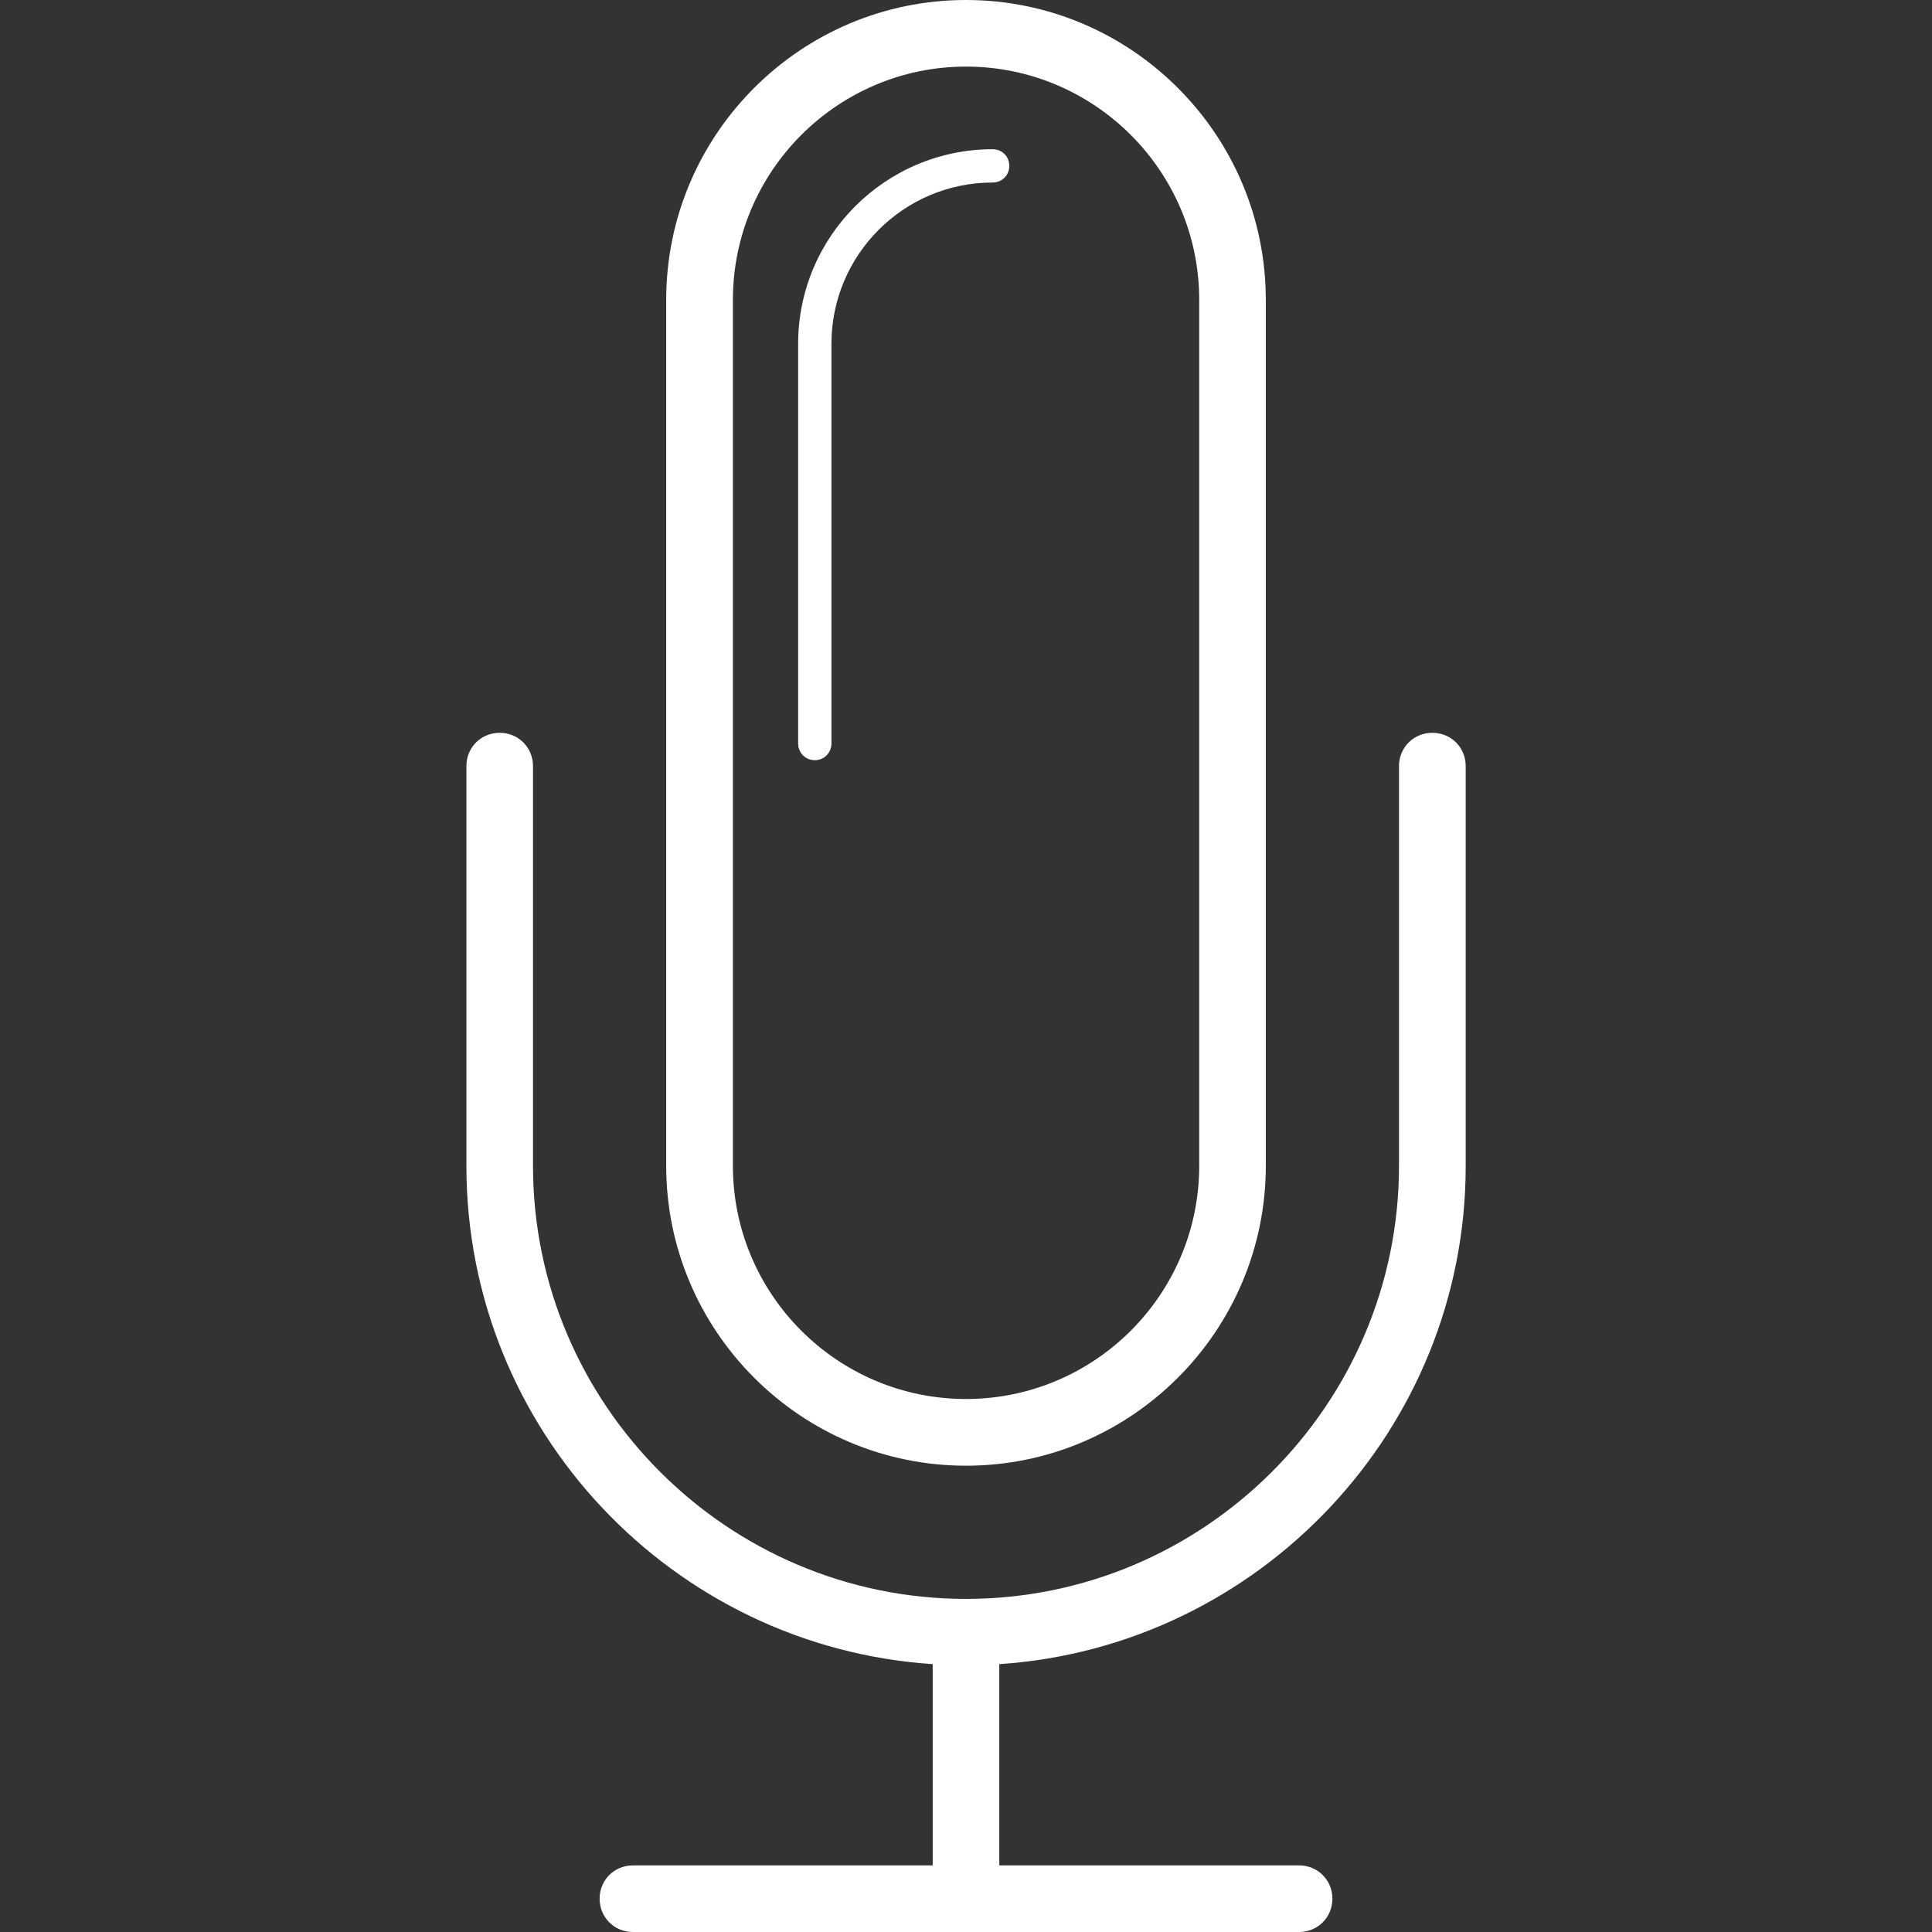 <svg width="17" height="17" viewBox="0 0 17 17" fill="none" xmlns="http://www.w3.org/2000/svg">
<rect x="0" y="0" width="17" height="17" fill="#333333" stroke="none"/>
<path d="M12.897 10.259V6.741C12.897 6.577 12.768 6.448 12.604 6.448C12.439 6.448 12.31 6.577 12.31 6.741V10.259C12.31 12.357 10.599 14.069 8.5 14.069C6.401 14.069 4.69 12.357 4.69 10.259V6.741C4.69 6.577 4.561 6.448 4.397 6.448C4.232 6.448 4.104 6.577 4.104 6.741V10.259C4.104 12.586 5.921 14.491 8.207 14.643V16.414H5.569C5.405 16.414 5.276 16.543 5.276 16.707C5.276 16.871 5.405 17 5.569 17H11.431C11.595 17 11.724 16.871 11.724 16.707C11.724 16.543 11.595 16.414 11.431 16.414H8.793V14.643C11.079 14.491 12.897 12.58 12.897 10.259Z" fill="white"/>
<path d="M8.5 12.897C9.954 12.897 11.138 11.712 11.138 10.259V2.638C11.138 1.184 9.954 0 8.5 0C7.046 0 5.862 1.184 5.862 2.638V10.259C5.862 11.712 7.046 12.897 8.5 12.897ZM6.449 2.638C6.449 1.507 7.369 0.586 8.5 0.586C9.632 0.586 10.552 1.507 10.552 2.638V10.259C10.552 11.39 9.632 12.31 8.5 12.31C7.369 12.31 6.449 11.39 6.449 10.259V2.638Z" fill="white"/>
<path d="M7.17 6.689C7.252 6.689 7.316 6.624 7.316 6.542V3.025C7.316 2.245 7.949 1.606 8.735 1.606C8.817 1.606 8.881 1.542 8.881 1.46C8.881 1.377 8.817 1.313 8.735 1.313C7.791 1.313 7.023 2.081 7.023 3.025V6.542C7.023 6.624 7.087 6.689 7.17 6.689Z" fill="white"/>
</svg>
